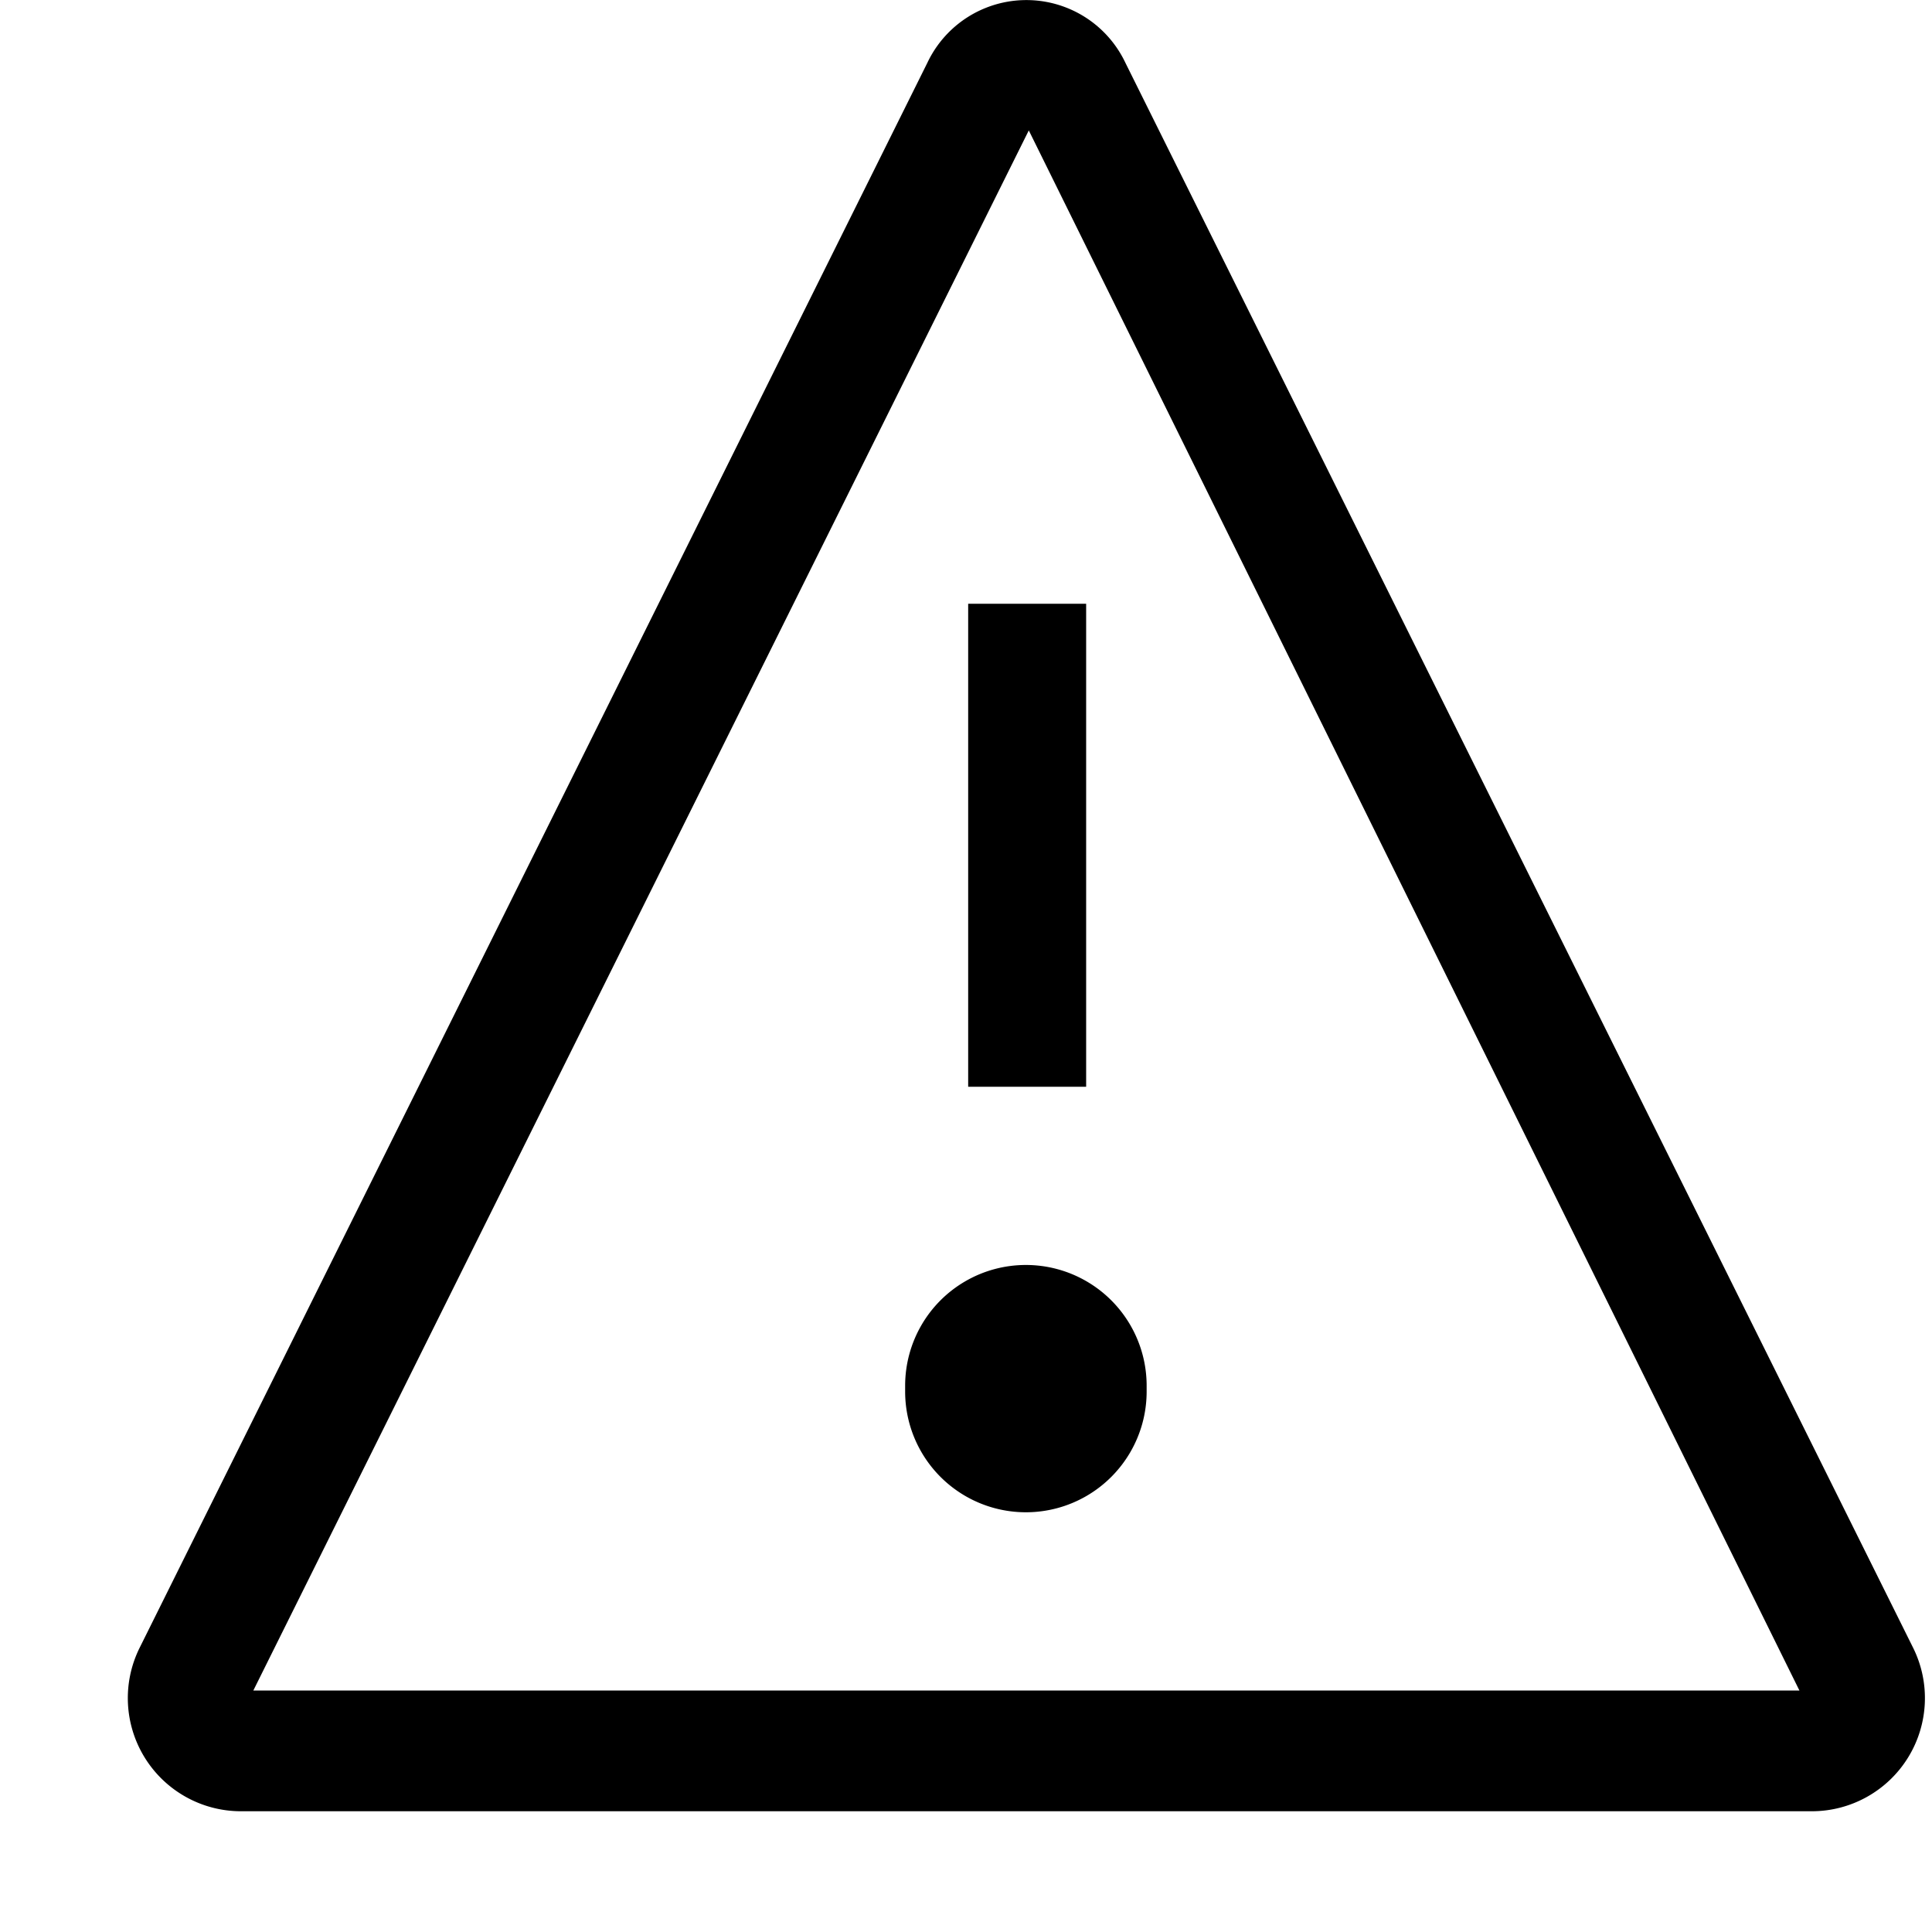 <svg xmlns="http://www.w3.org/2000/svg" viewBox="0 0 16 16"><path d="M1.995 15h13.01a.937.937 0 0 0 .838-1.355L9.32.52a.907.907 0 0 0-1.64 0L1.157 13.645A.937.937 0 0 0 1.995 15M8.52 1.08 14.902 14H2.098zm.976 10.396v.048a1 1 0 0 1-2 0v-.048a1 1 0 0 1 2 0M8.995 9h-.977V5h.977z"/><path fill="none" d="M0 0h16v16H0z"/></svg>